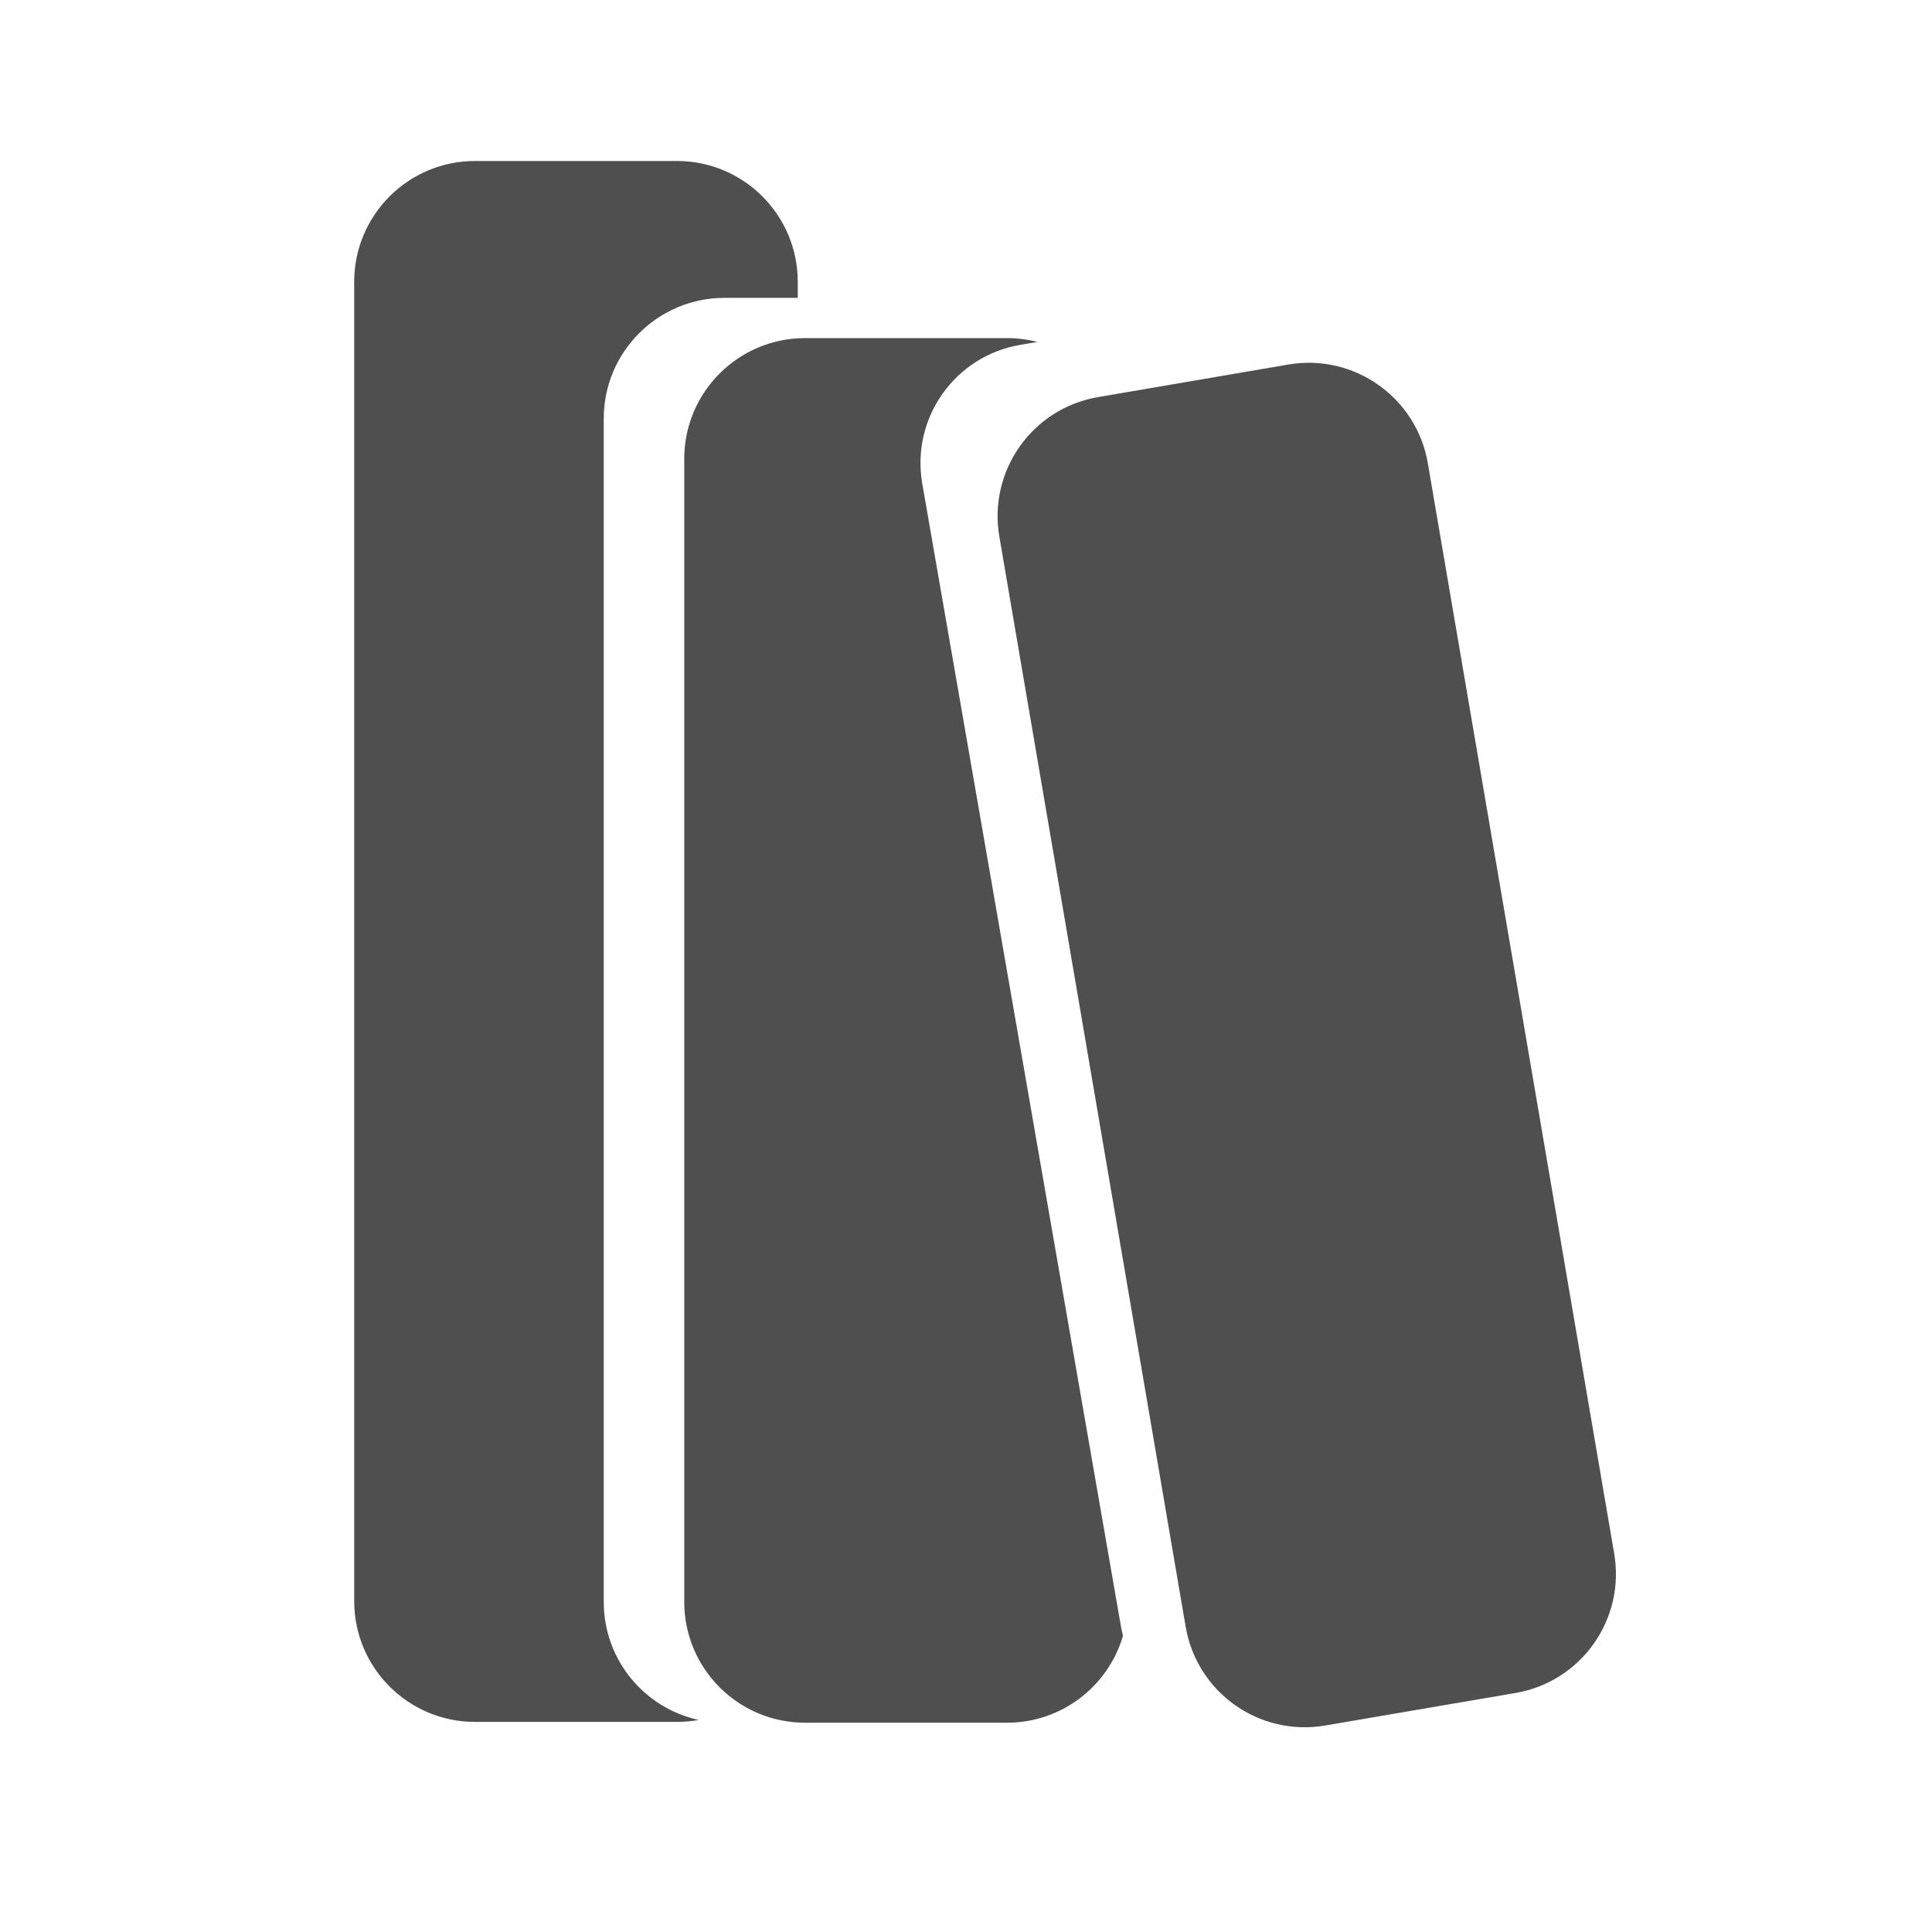 <svg width="24" height="24" viewBox="0 0 24 24" fill="none" xmlns="http://www.w3.org/2000/svg">
<path fill-rule="evenodd" clip-rule="evenodd" d="M4.4 3.5C4.4 2.672 5.072 2 5.9 2H8.41C9.238 2 9.91 2.672 9.91 3.5V3.7H9C8.172 3.7 7.5 4.372 7.5 5.2V19.9C7.5 20.619 8.005 21.219 8.68 21.366C8.592 21.382 8.502 21.39 8.41 21.39H5.9C5.072 21.39 4.4 20.718 4.4 19.89V3.5ZM12.679 4.283C11.862 4.42 11.315 5.193 11.457 6.009L13.925 20.205C13.932 20.244 13.941 20.283 13.95 20.321C13.768 20.944 13.192 21.4 12.51 21.4H10C9.172 21.4 8.5 20.728 8.5 19.9V5.7C8.5 4.872 9.172 4.2 10 4.2H12.51C12.64 4.2 12.767 4.217 12.888 4.248L12.679 4.283ZM12.414 6.664C12.275 5.848 12.823 5.072 13.64 4.933L16.006 4.528C16.822 4.389 17.597 4.938 17.737 5.754L20.052 19.299C20.192 20.116 19.643 20.891 18.826 21.031L16.461 21.435C15.644 21.575 14.869 21.026 14.729 20.209L12.414 6.664Z" fill="#4F4F4F"/>
</svg>

